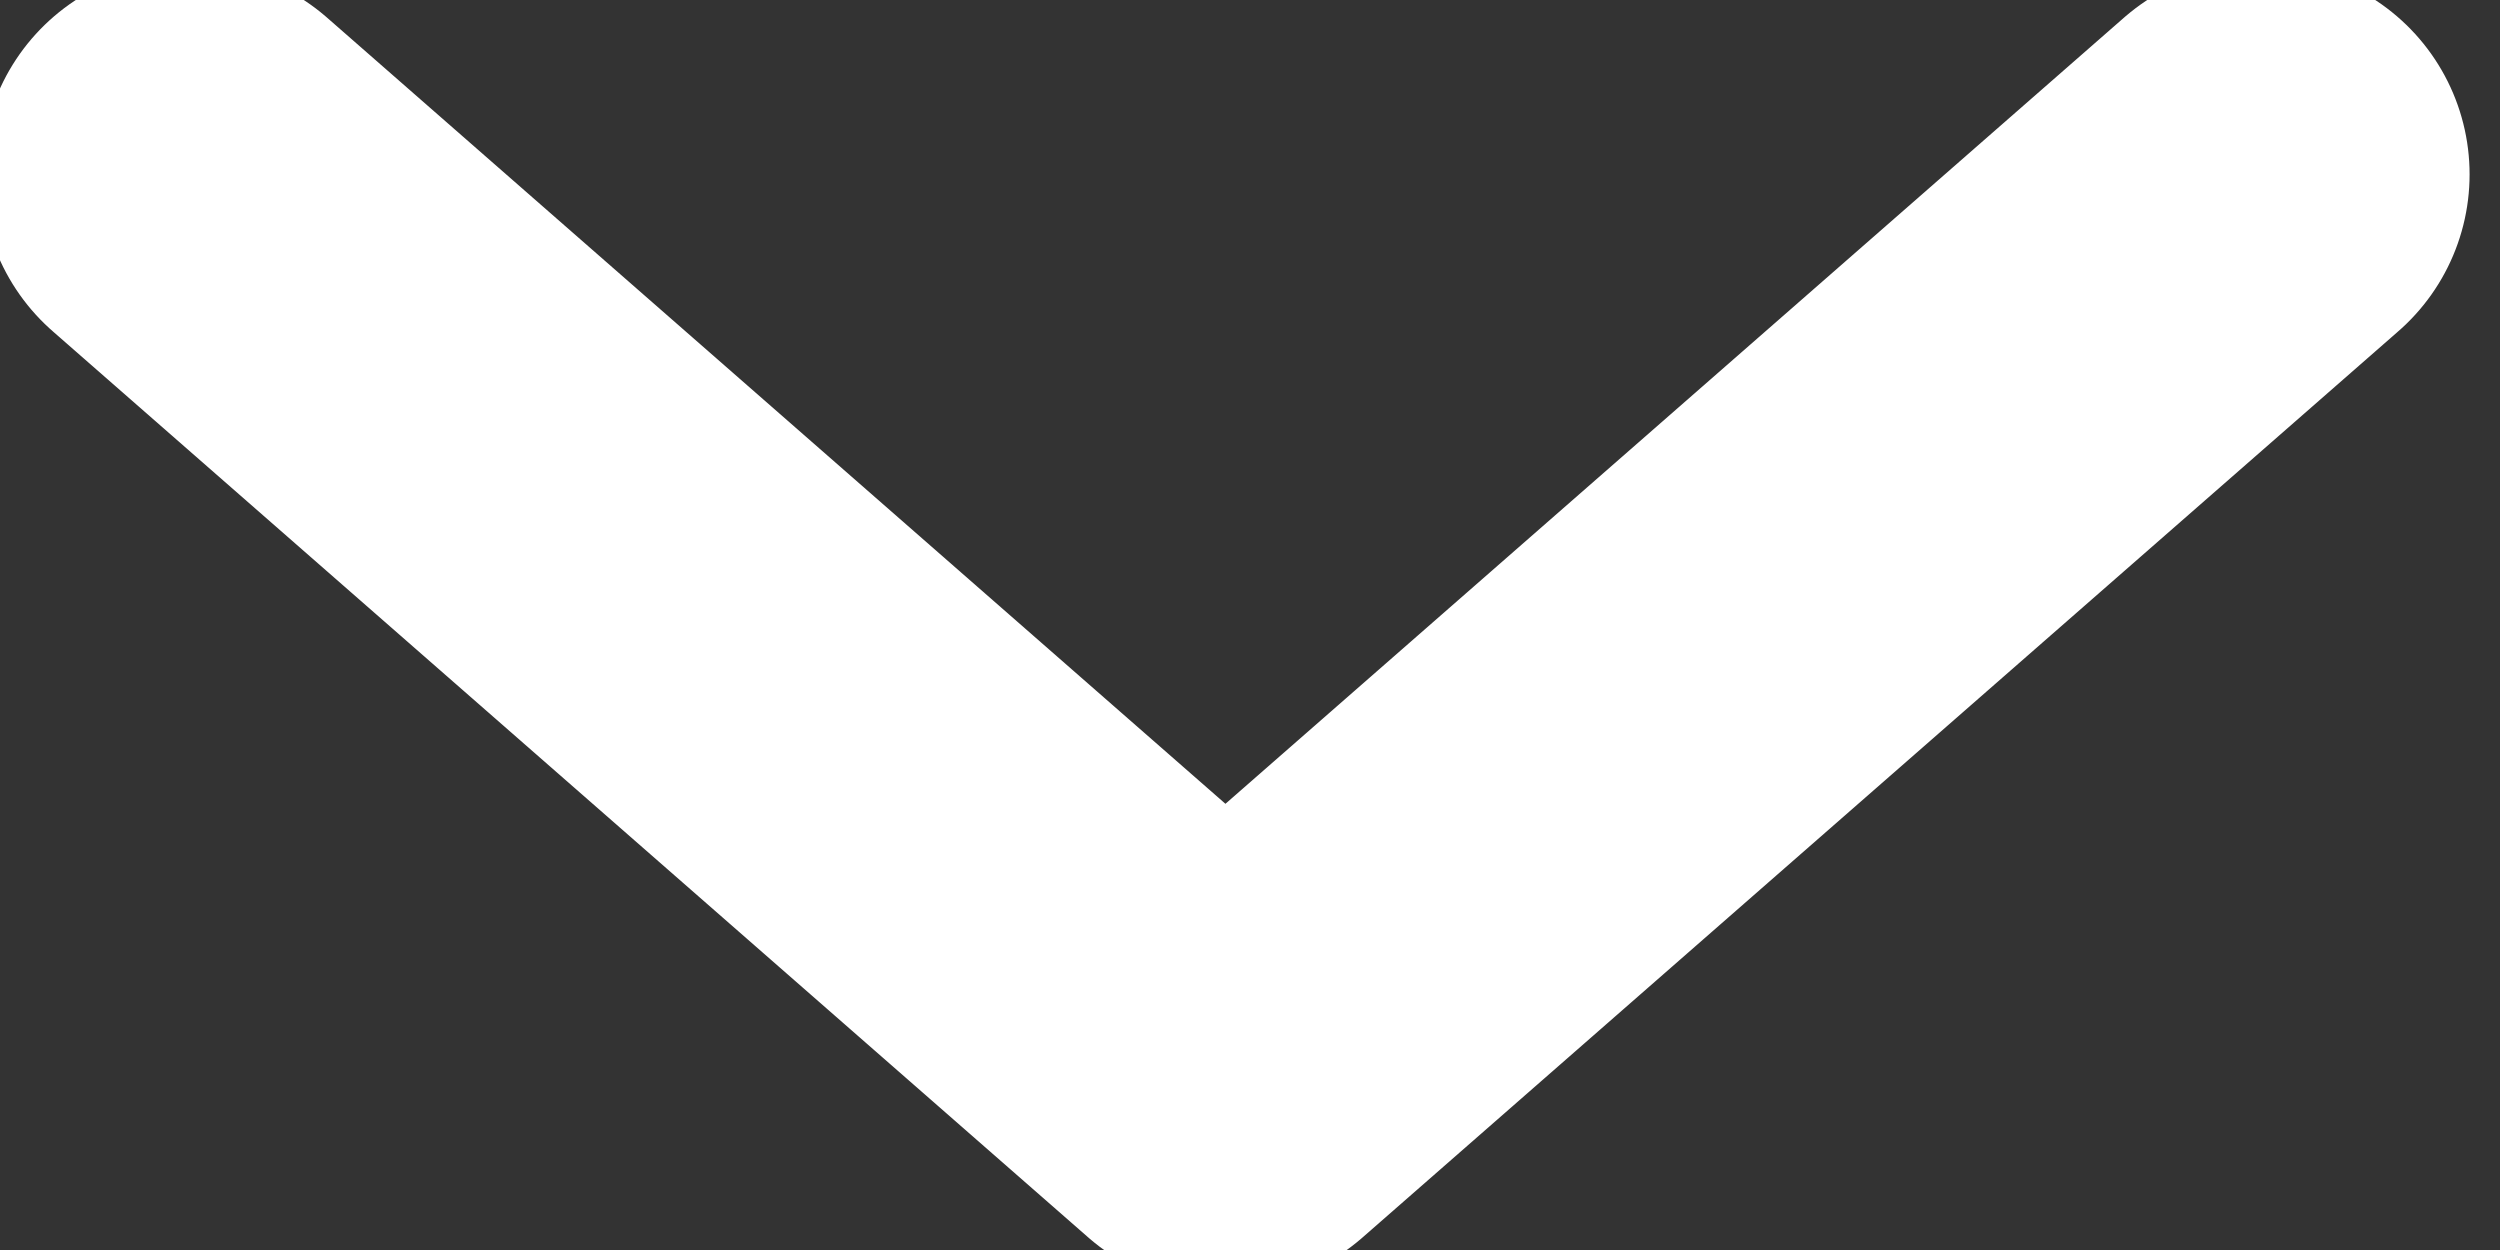 <svg width="12" height="6" viewBox="0 0 12 6" fill="none" xmlns="http://www.w3.org/2000/svg">
<rect x="0" y="0" width="12" height="6" fill="#333333" stroke="none"/>
<path d="M0.911 0.837L5.882 5.187L10.854 0.837" stroke="white" stroke-width="2" stroke-linecap="round" stroke-linejoin="round"/>
</svg>

